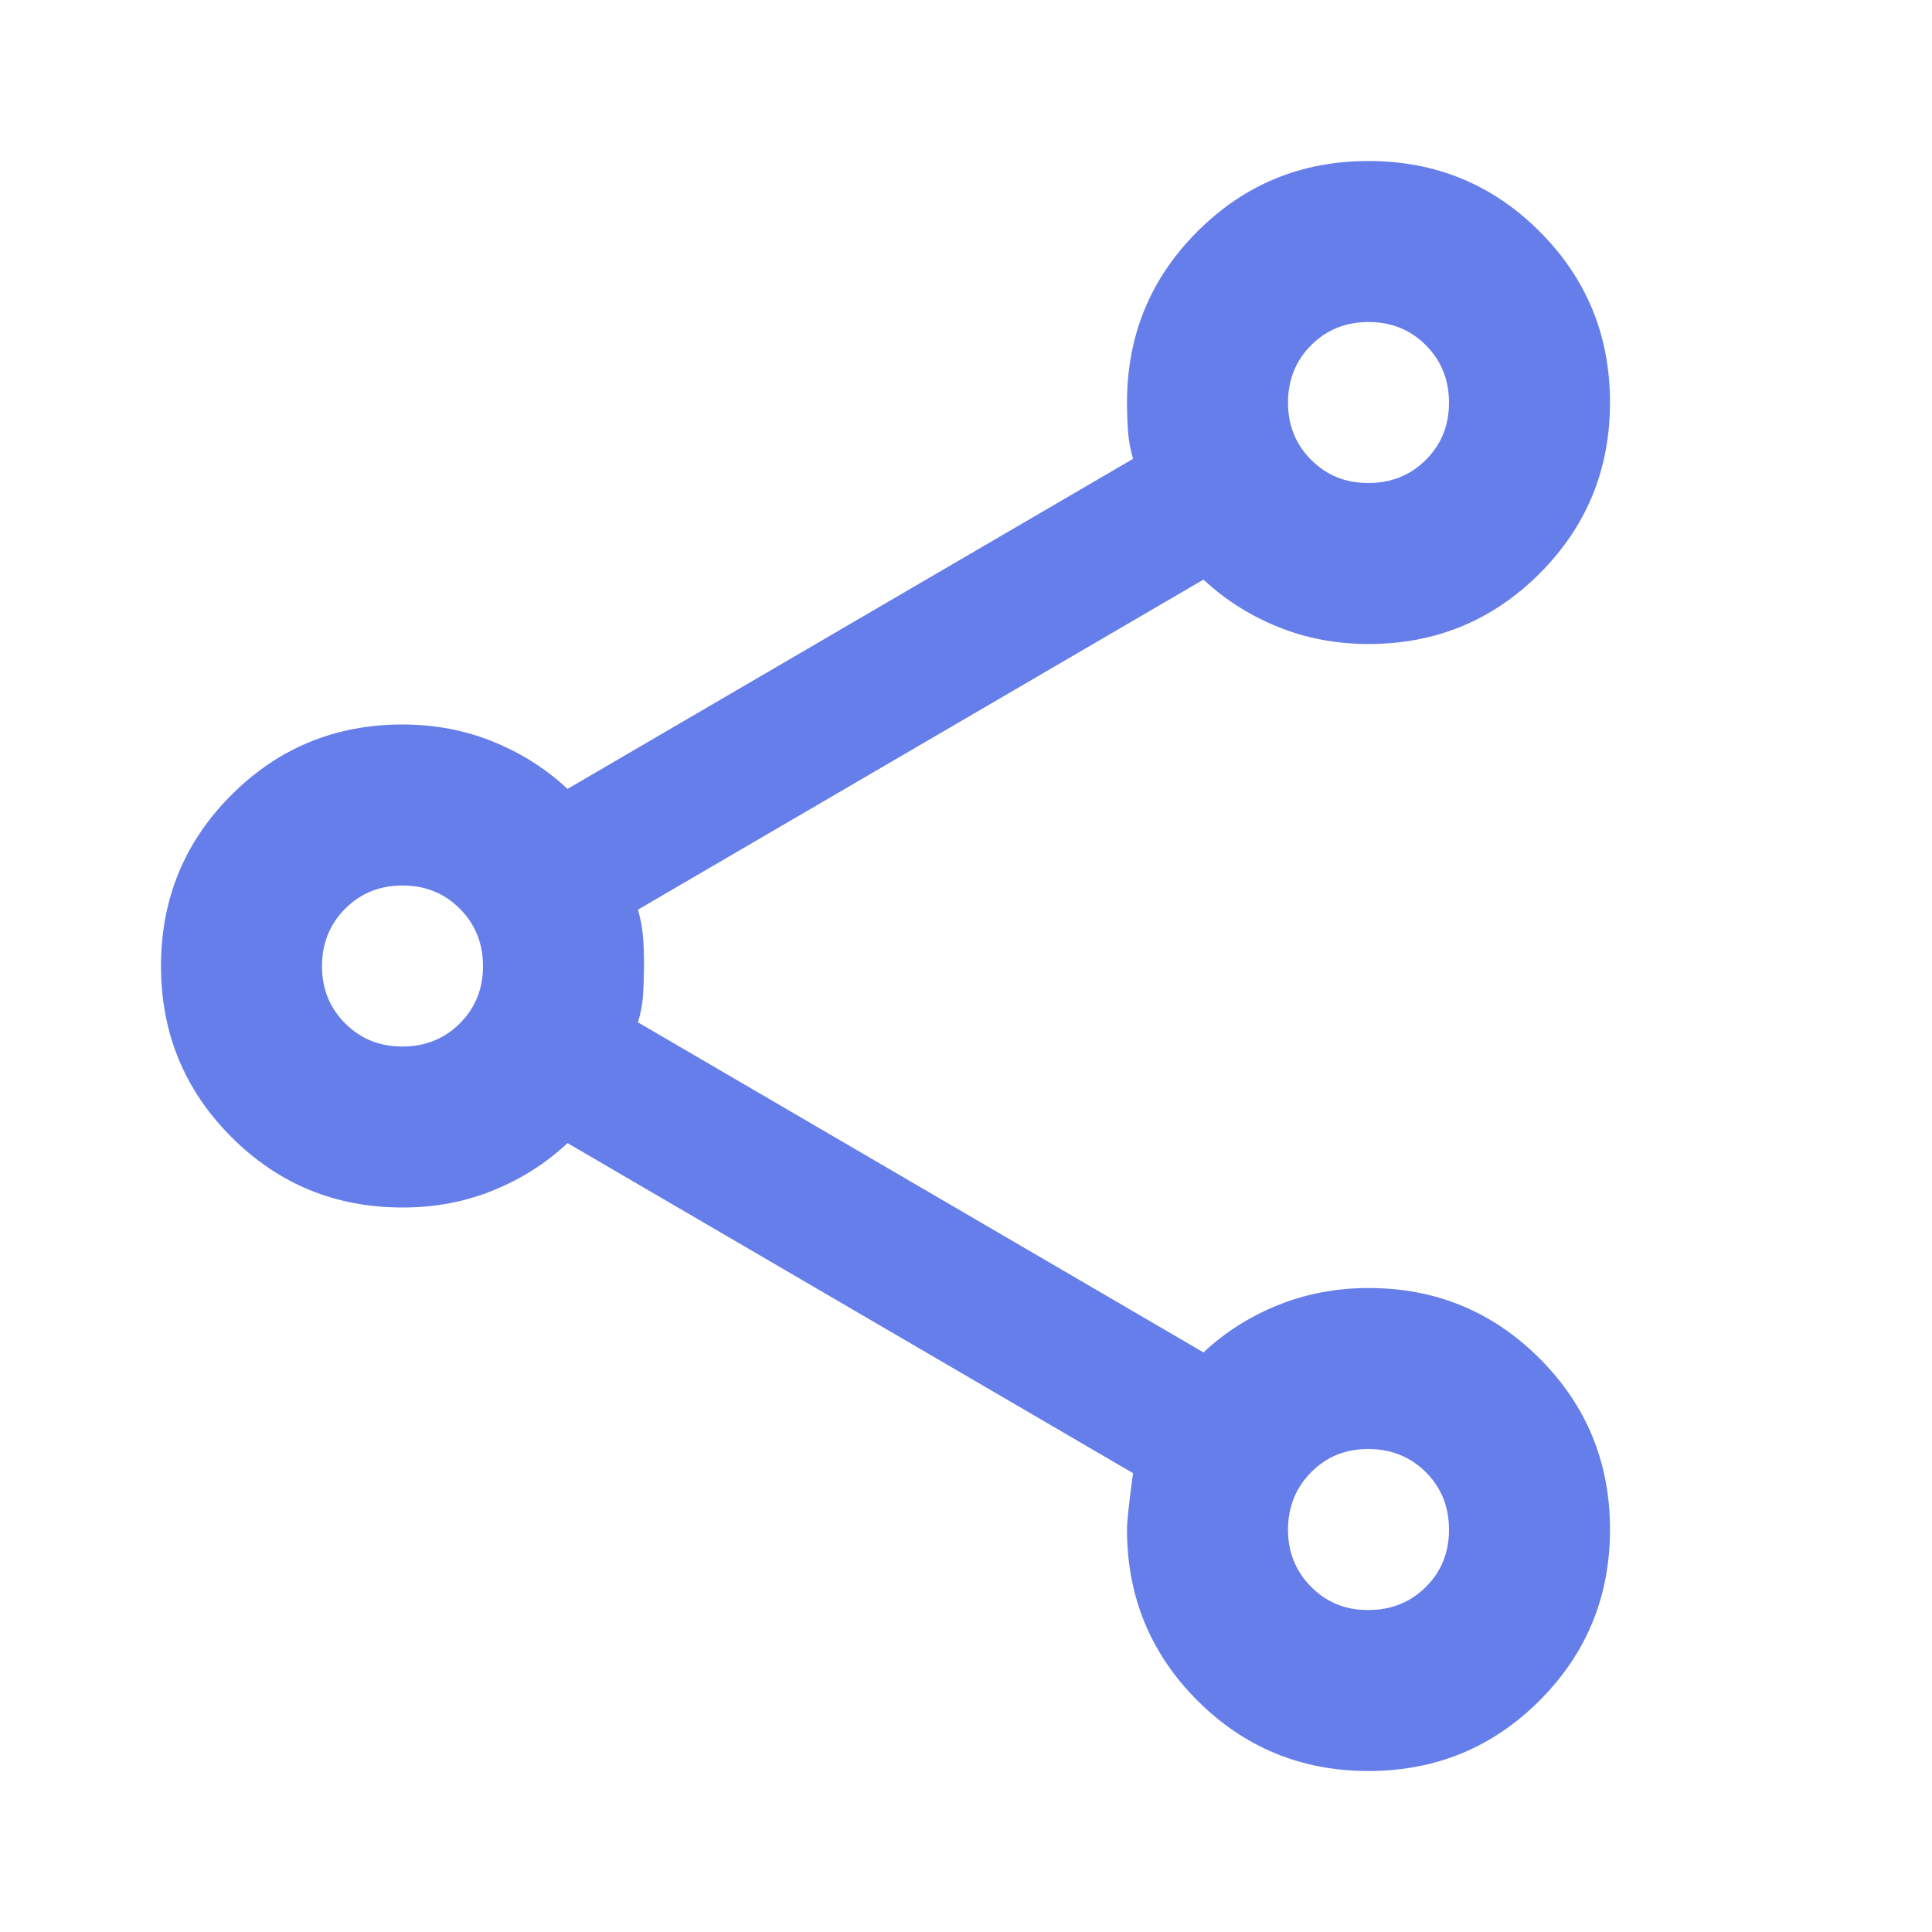 <svg xmlns="http://www.w3.org/2000/svg" width="1em" height="1em" viewBox="0 0 24 24"><path fill="#667eea" d="M17 22q-1.25 0-2.125-.875T14 19q0-.15.075-.7L7.05 14.2q-.4.375-.925.588T5 15q-1.25 0-2.125-.875T2 12t.875-2.125T5 9q.6 0 1.125.213t.925.587l7.025-4.1q-.05-.175-.062-.337T14 5q0-1.25.875-2.125T17 2t2.125.875T20 5t-.875 2.125T17 8q-.6 0-1.125-.213T14.95 7.2l-7.025 4.1q.05.175.063.338T8 12t-.012.363t-.063.337l7.025 4.1q.4-.375.925-.587T17 16q1.25 0 2.125.875T20 19t-.875 2.125T17 22m0-2q.425 0 .713-.287T18 19t-.288-.712T17 18t-.712.288T16 19t.288.713T17 20M5 13q.425 0 .713-.288T6 12t-.288-.712T5 11t-.712.288T4 12t.288.713T5 13m12-7q.425 0 .713-.288T18 5t-.288-.712T17 4t-.712.288T16 5t.288.713T17 6m0-1"/></svg>